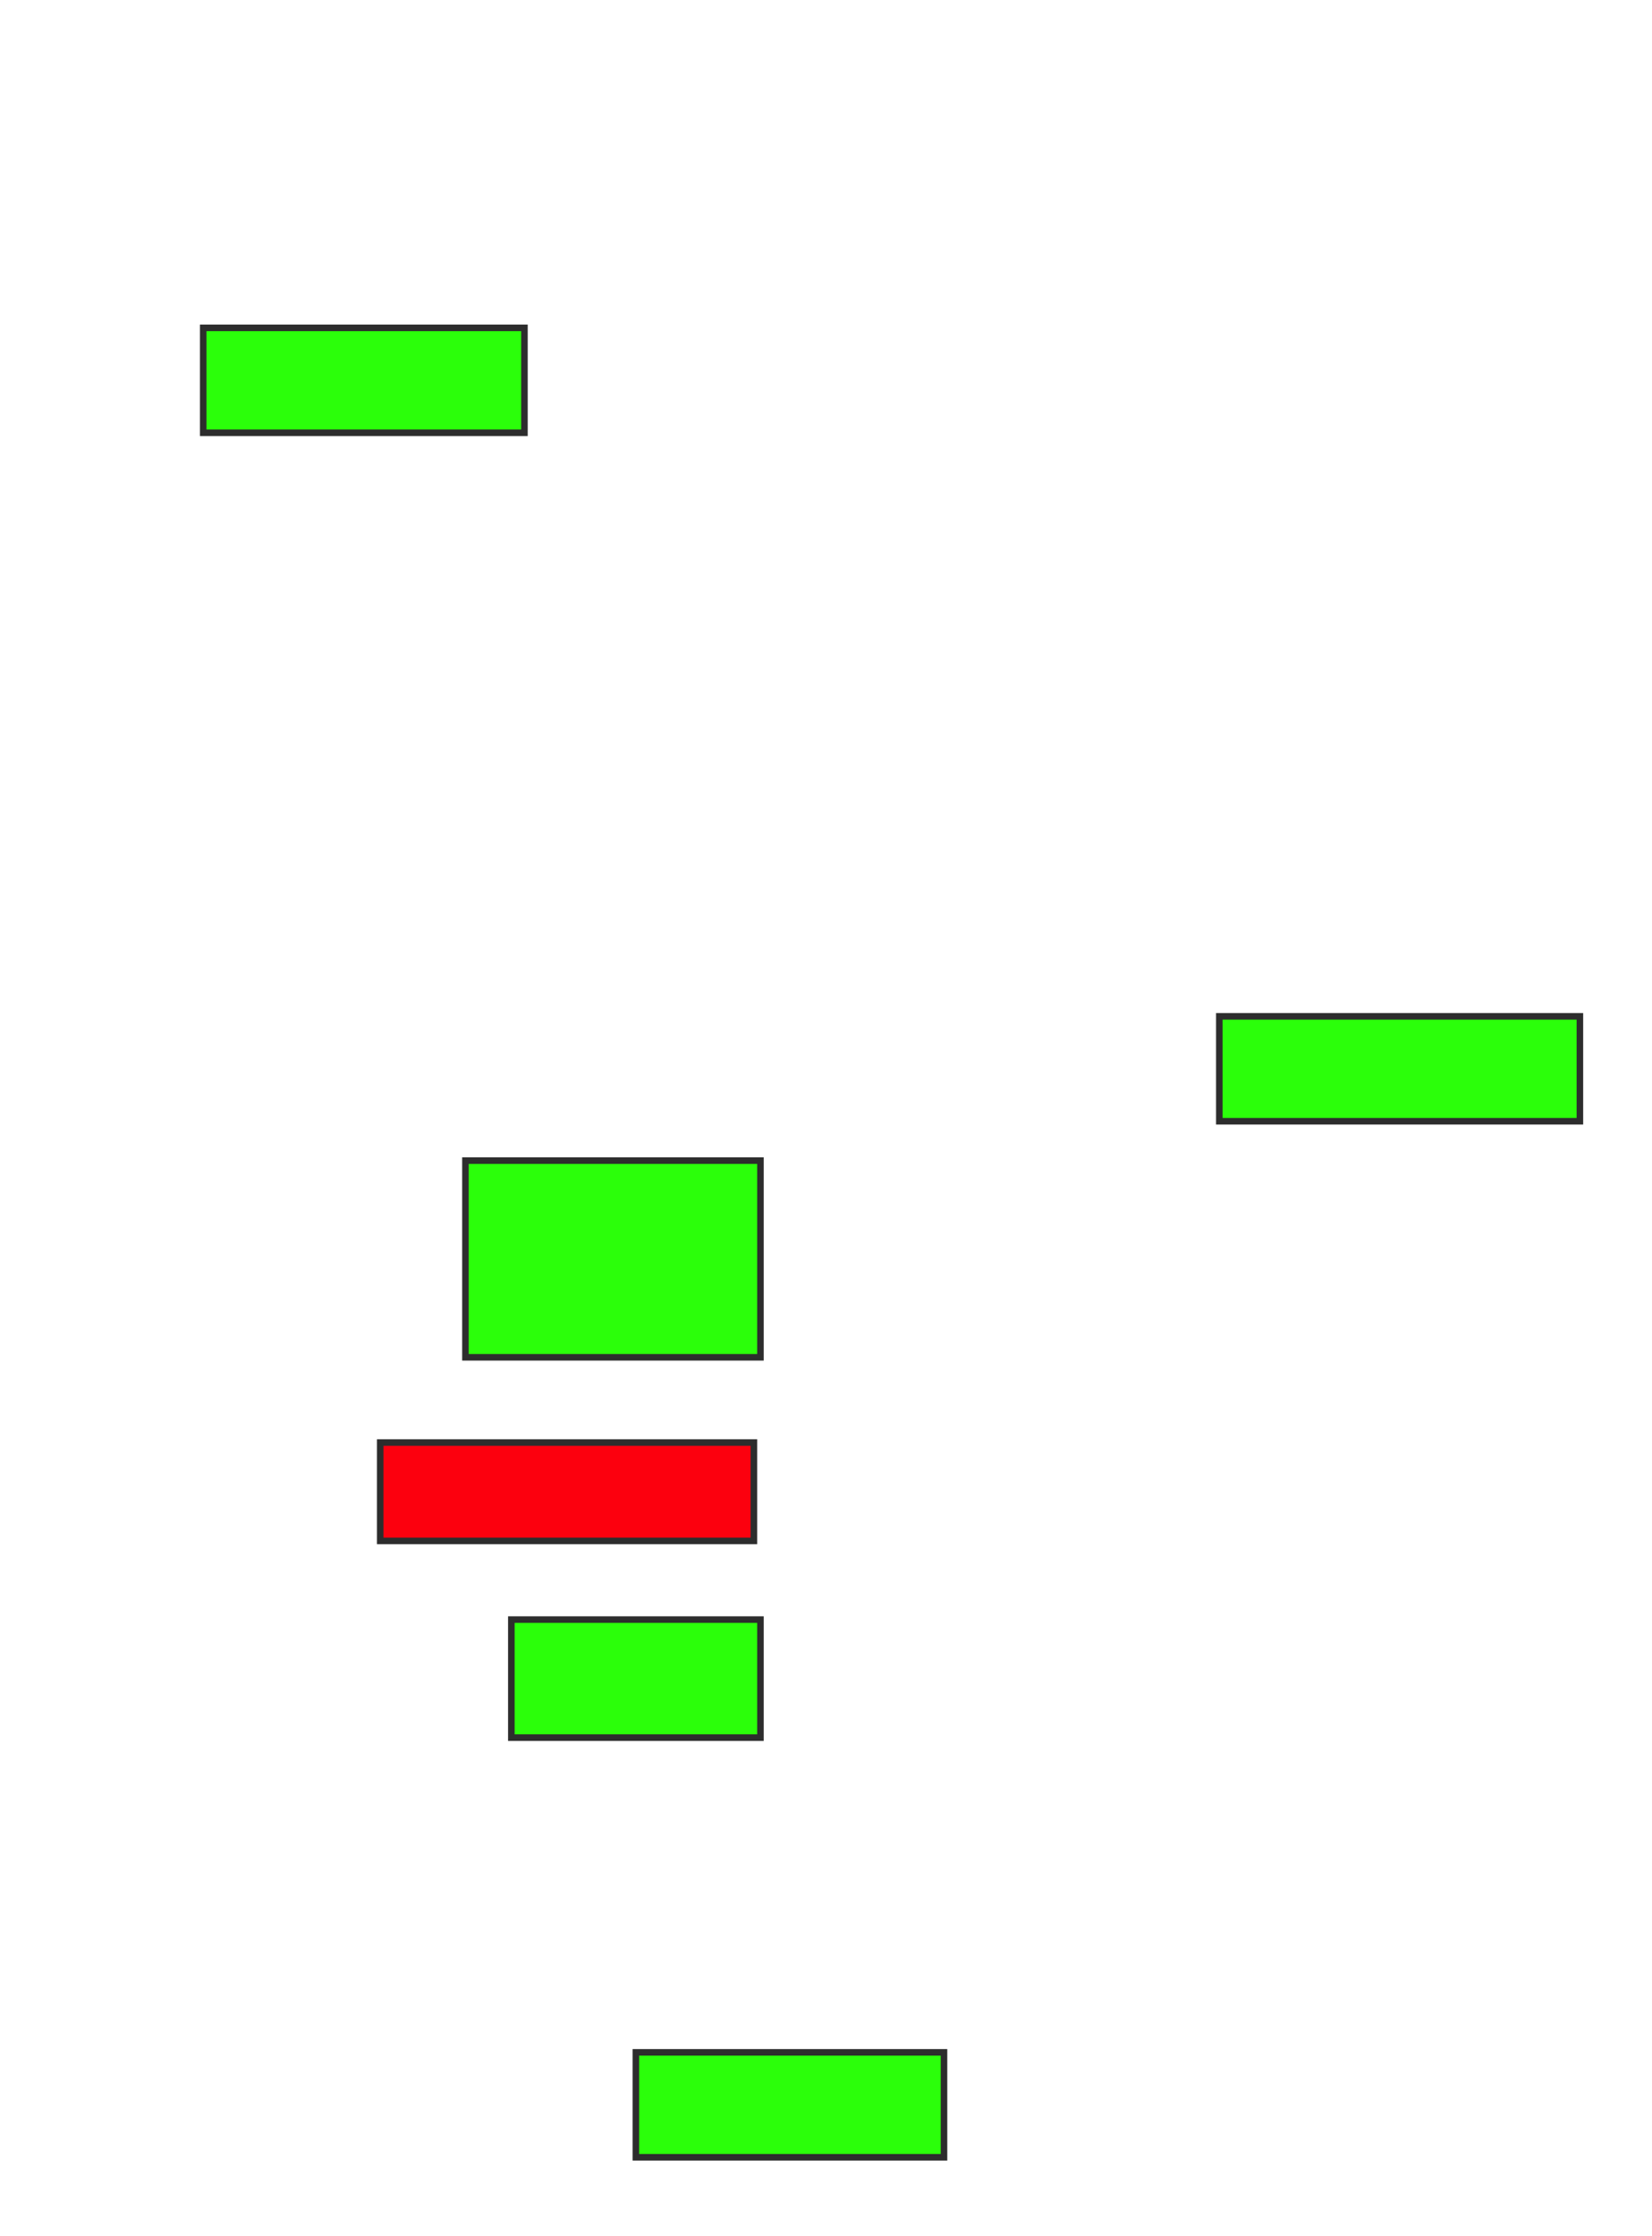 <svg height="341" width="252" xmlns="http://www.w3.org/2000/svg">
 <!-- Created with Image Occlusion Enhanced -->
 <g>
  <title>Labels</title>
 </g>
 <g>
  <title>Masks</title>
  <rect fill="#2bff0a" height="16" id="3a661f60084846d68f73687025a58dc6-ao-1" stroke="#2D2D2D" width="49" x="31" y="50"/>
  <rect fill="#2bff0a" height="30" id="3a661f60084846d68f73687025a58dc6-ao-2" stroke="#2D2D2D" width="45" x="71" y="177"/>
  <rect fill="#2bff0a" height="16" id="3a661f60084846d68f73687025a58dc6-ao-3" stroke="#2D2D2D" width="55" x="186" y="155"/>
  <rect class="qshape" fill="#fc000e" height="15" id="3a661f60084846d68f73687025a58dc6-ao-4" stroke="#2D2D2D" width="57" x="58" y="220"/>
  <rect fill="#2bff0a" height="18" id="3a661f60084846d68f73687025a58dc6-ao-5" stroke="#2D2D2D" width="38" x="78" y="247"/>
  <rect fill="#2bff0a" height="16" id="3a661f60084846d68f73687025a58dc6-ao-6" stroke="#2D2D2D" width="47" x="97" y="313"/>
 </g>
</svg>